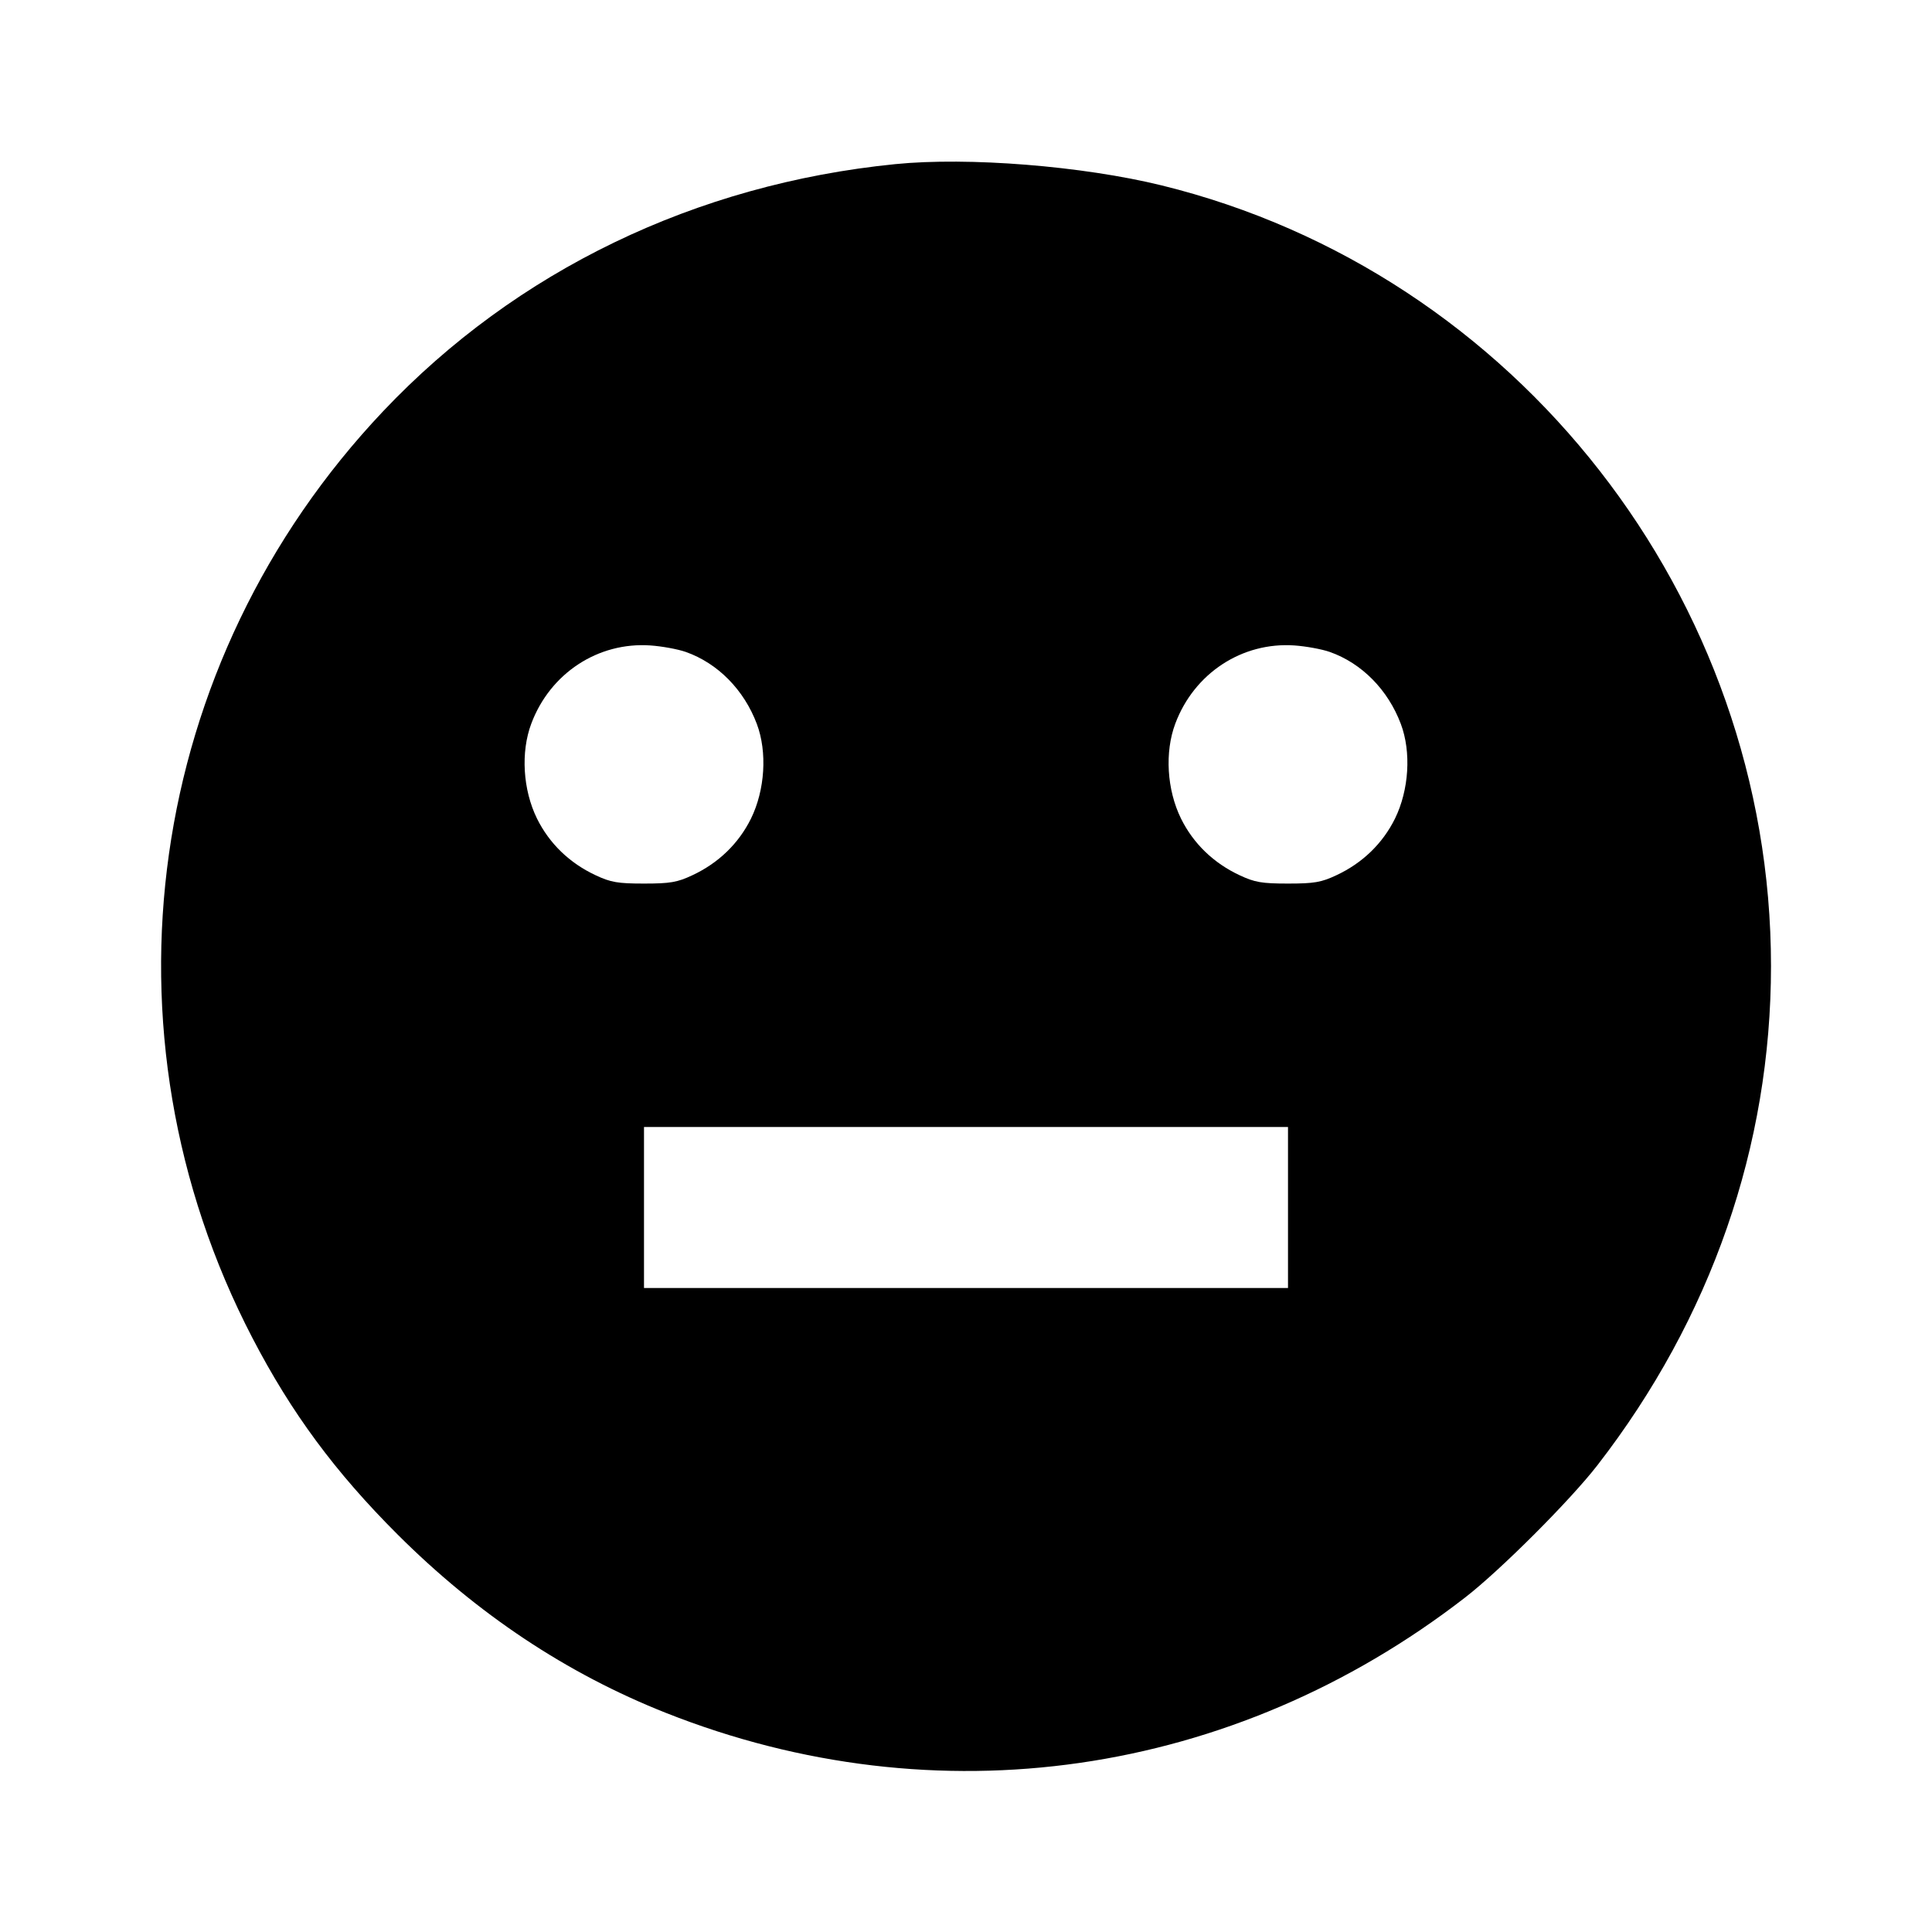 <svg viewBox="0 0 24 24" xmlns="http://www.w3.org/2000/svg"><path d="M11.120 2.039 C 8.641 2.287,6.414 3.362,4.761 5.107 C 1.806 8.228,1.158 12.819,3.137 16.623 C 3.620 17.552,4.164 18.288,4.938 19.061 C 5.930 20.051,7.038 20.789,8.272 21.278 C 11.634 22.610,15.313 22.080,18.200 19.845 C 18.637 19.507,19.507 18.637,19.845 18.200 C 21.256 16.378,22.000 14.236,22.000 12.000 C 22.000 7.432,18.842 3.387,14.430 2.303 C 13.446 2.062,12.028 1.948,11.120 2.039 M8.520 8.099 C 8.917 8.239,9.243 8.570,9.402 8.994 C 9.533 9.343,9.503 9.814,9.329 10.169 C 9.175 10.480,8.924 10.722,8.600 10.873 C 8.413 10.961,8.324 10.976,8.000 10.976 C 7.676 10.976,7.587 10.961,7.400 10.873 C 7.076 10.722,6.825 10.480,6.671 10.169 C 6.495 9.811,6.467 9.343,6.600 8.989 C 6.834 8.364,7.429 7.973,8.080 8.018 C 8.223 8.028,8.421 8.064,8.520 8.099 M16.520 8.099 C 16.917 8.239,17.243 8.570,17.402 8.994 C 17.533 9.343,17.503 9.814,17.329 10.169 C 17.175 10.480,16.924 10.722,16.600 10.873 C 16.413 10.961,16.324 10.976,16.000 10.976 C 15.676 10.976,15.587 10.961,15.400 10.873 C 15.076 10.722,14.825 10.480,14.671 10.169 C 14.495 9.811,14.467 9.343,14.600 8.989 C 14.834 8.364,15.429 7.973,16.080 8.018 C 16.223 8.028,16.421 8.064,16.520 8.099 M16.000 15.000 L 16.000 16.000 12.000 16.000 L 8.000 16.000 8.000 15.000 L 8.000 14.000 12.000 14.000 L 16.000 14.000 16.000 15.000 " stroke="none" fill-rule="evenodd" fill="black"></path></svg>